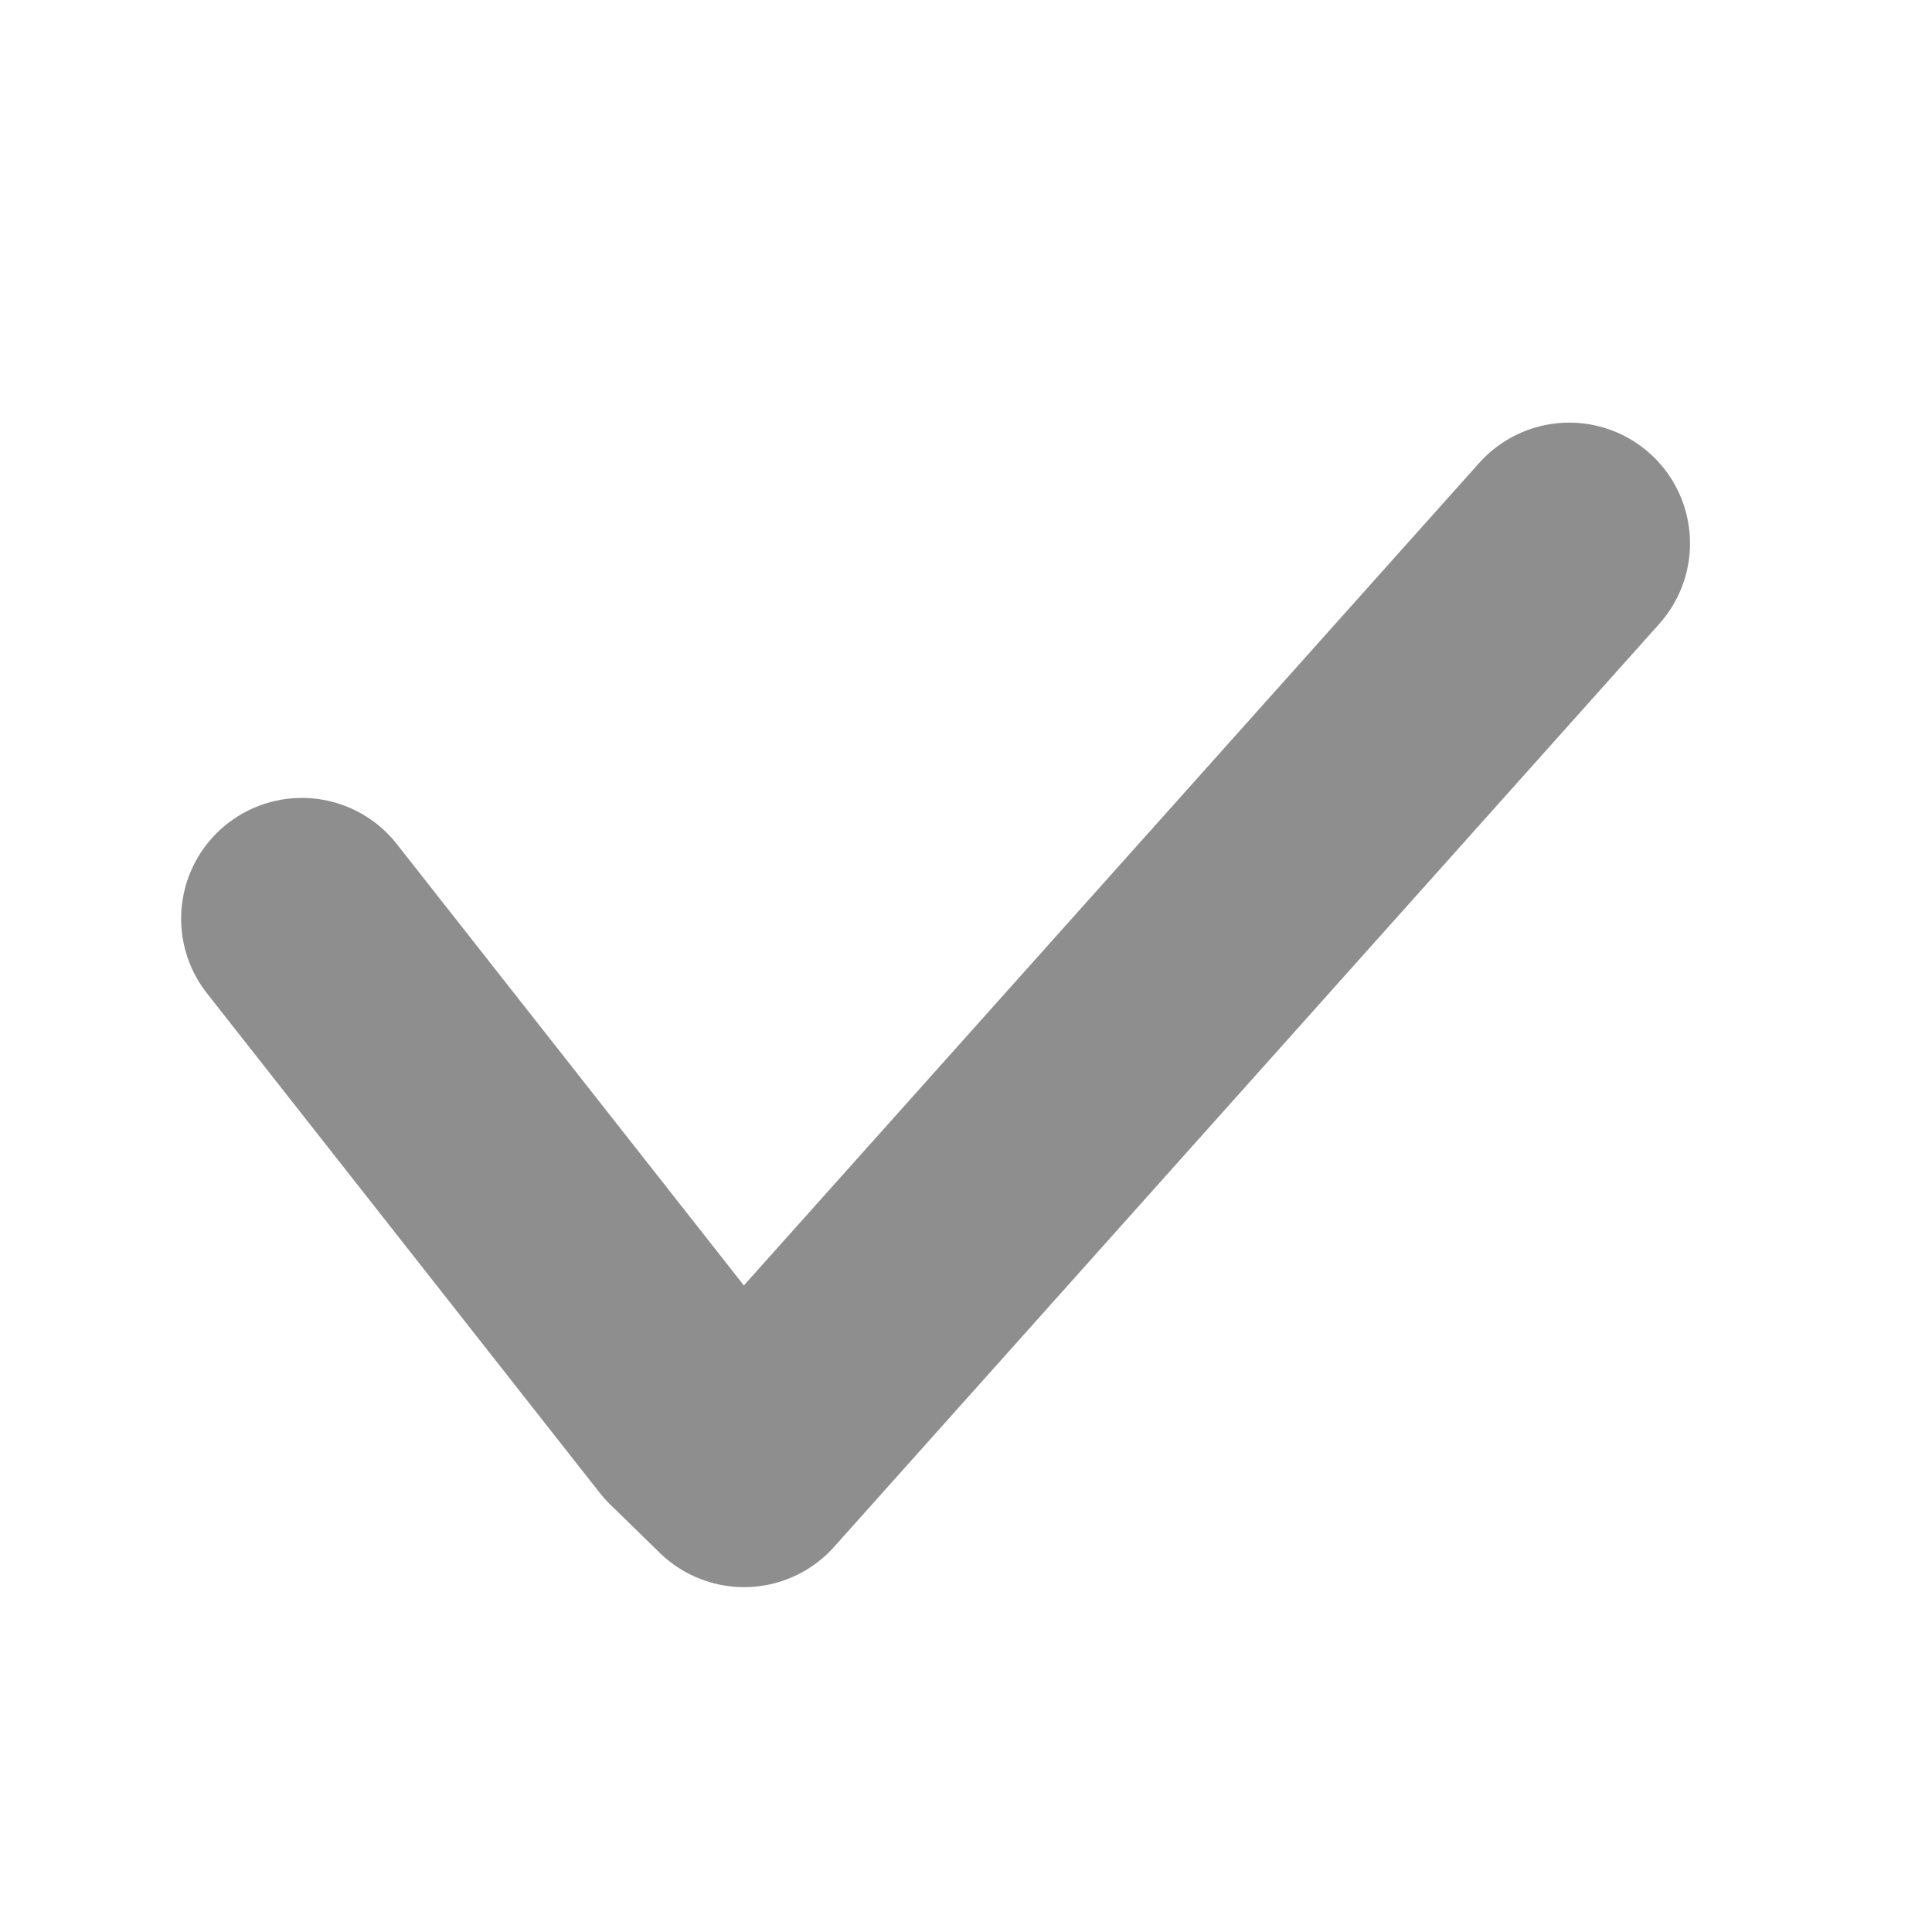 <svg xmlns="http://www.w3.org/2000/svg" xmlns:xlink="http://www.w3.org/1999/xlink" width="16" height="16" viewBox="0 0 16 16">
  <defs>
    <clipPath id="clip-path">
      <rect id="사각형_168582" data-name="사각형 168582" width="16" height="16" transform="translate(2 4)" fill="#fff" stroke="#707070" stroke-width="1"/>
    </clipPath>
  </defs>
  <g id="ico_check_b" transform="translate(-2 -4)" opacity="0.5" clip-path="url(#clip-path)">
    <path id="패스_32671" data-name="패스 32671" d="M-987.167,1202.684l3.252,4.136.41.4,6.834-7.644" transform="translate(991.667 -1191.076)" fill="none" stroke="#1d1d1d" stroke-linecap="round" stroke-linejoin="round" stroke-miterlimit="10" stroke-width="2"/>
  </g>
</svg>
